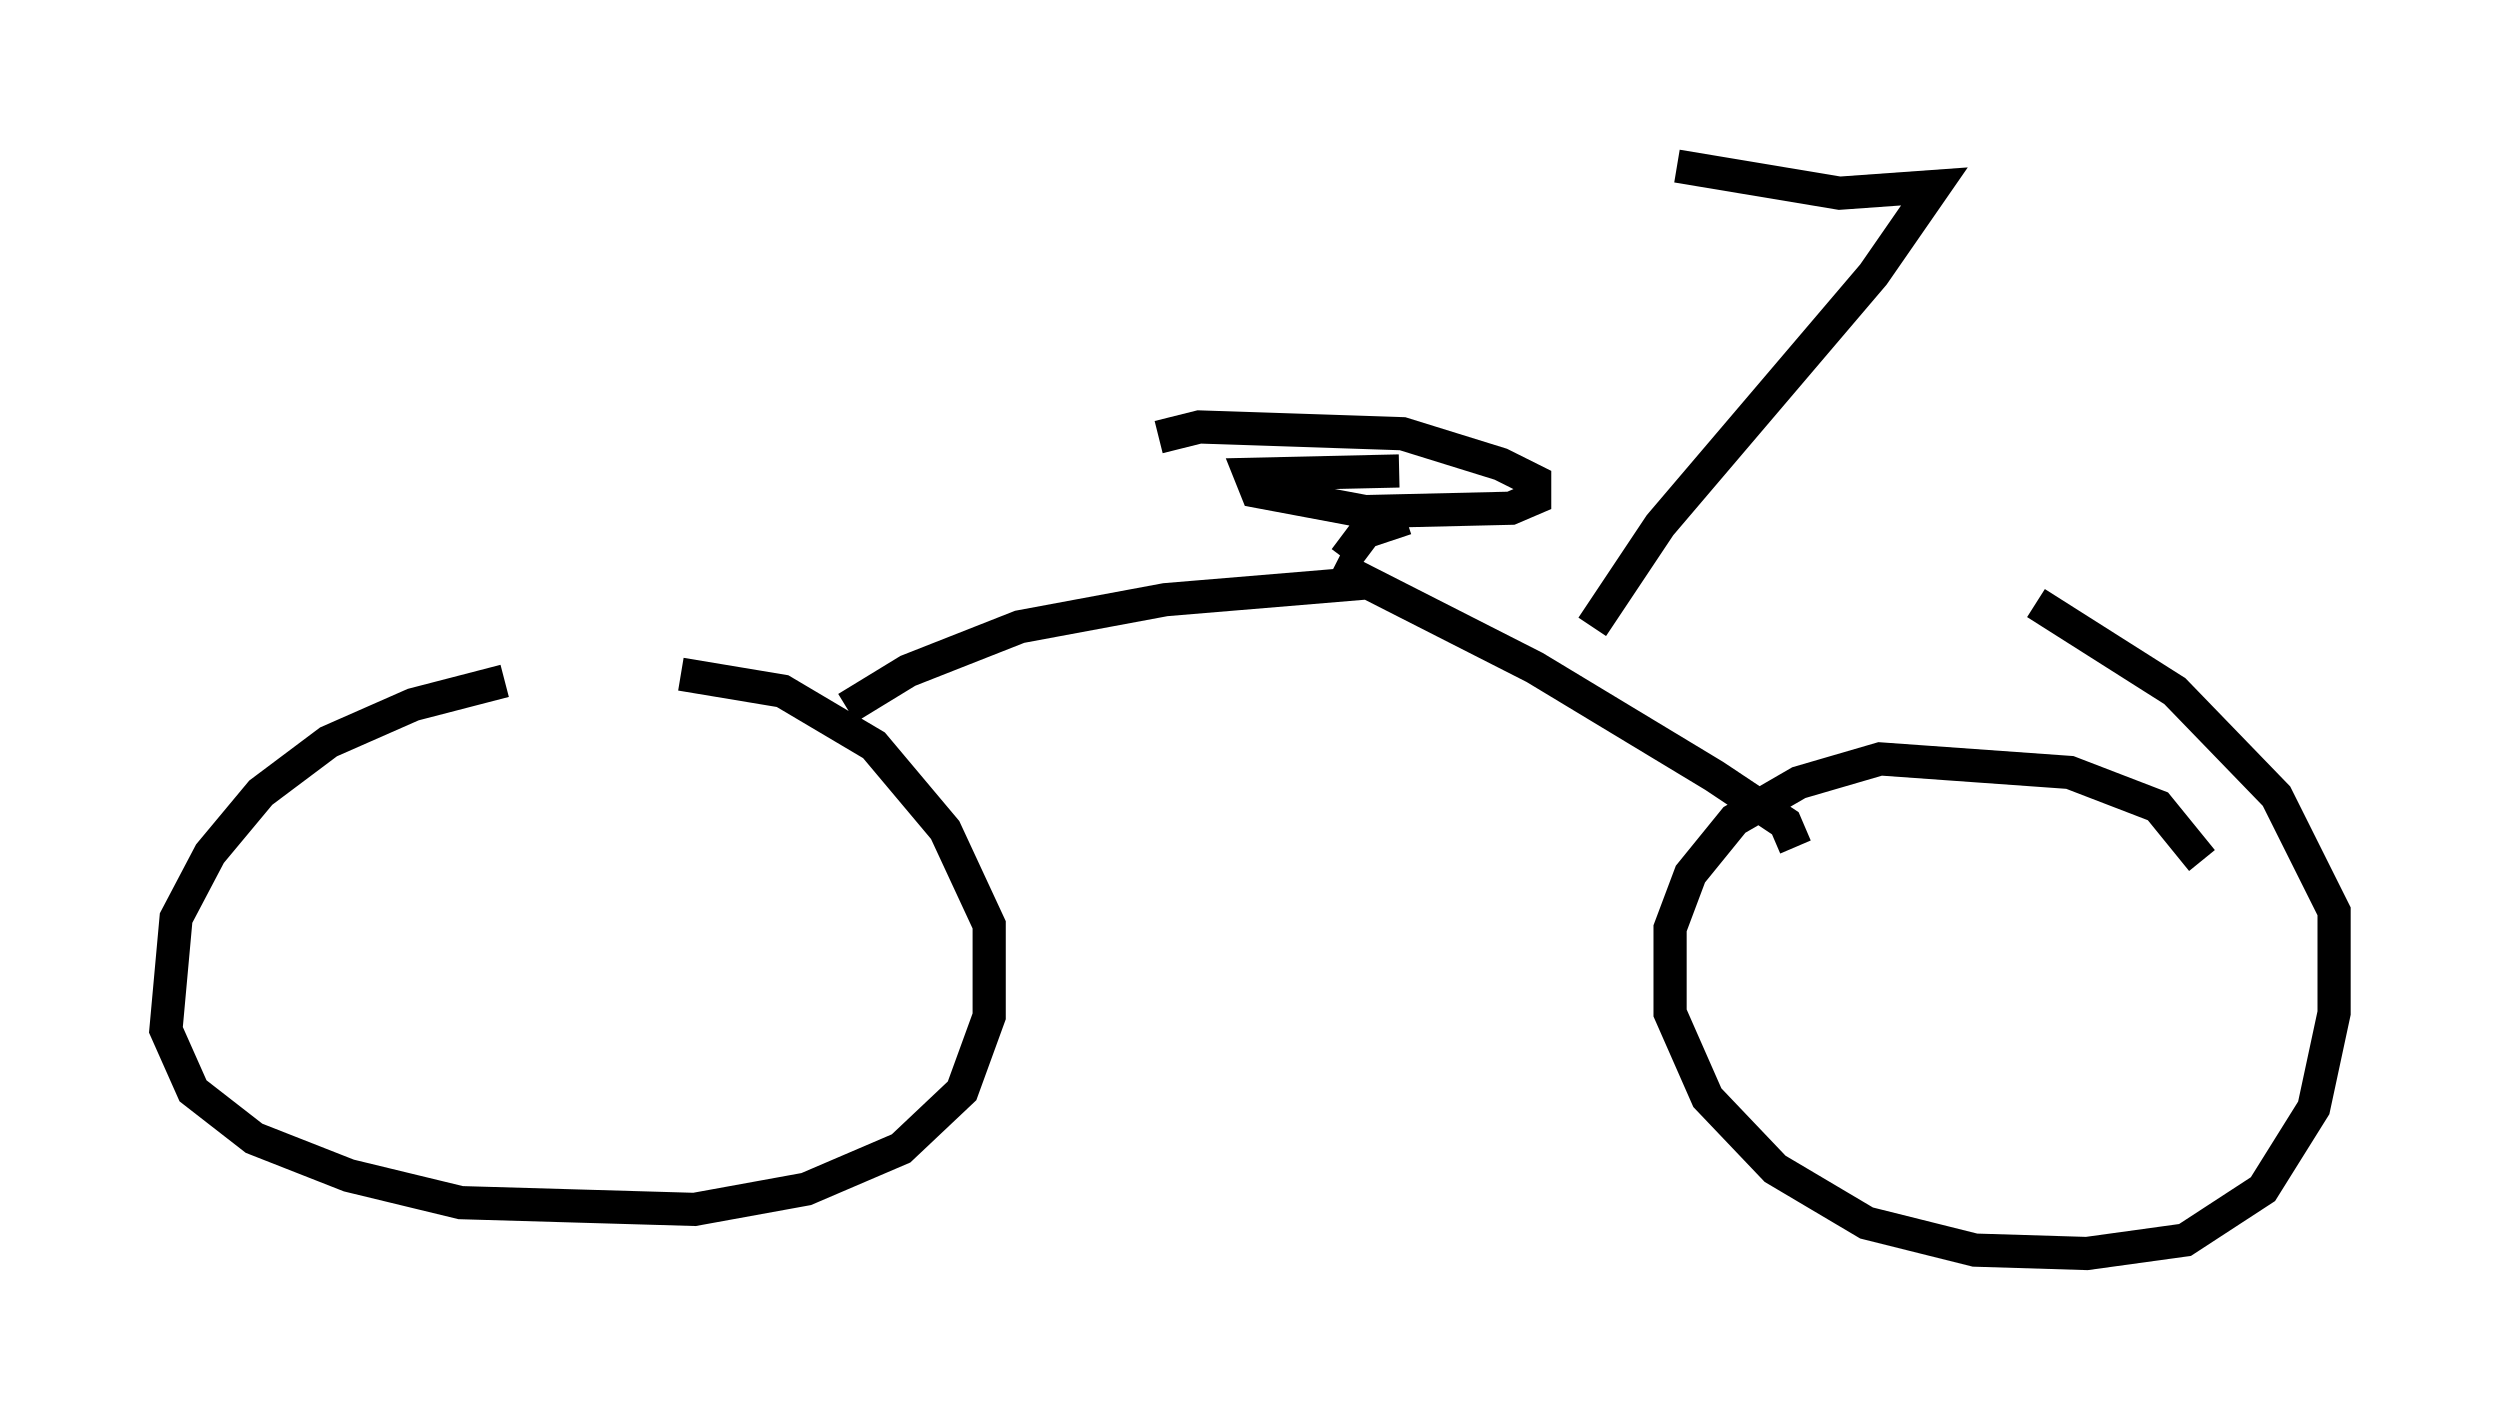 <?xml version="1.0" encoding="utf-8" ?>
<svg baseProfile="full" height="42.769" version="1.1" width="75.334" xmlns="http://www.w3.org/2000/svg" xmlns:ev="http://www.w3.org/2001/xml-events" xmlns:xlink="http://www.w3.org/1999/xlink"><defs /><rect fill="white" height="42.769" width="75.334" x="0" y="0" /><path d="M18.271, 20.517 m-3.063, 0.0 l-2.756, 0.715 -2.552, 1.123 l-2.042, 1.531 -1.531, 1.838 l-1.021, 1.94 -0.306, 3.369 l0.817, 1.838 1.838, 1.429 l2.858, 1.123 3.369, 0.817 l7.044, 0.204 3.369, -0.613 l2.858, -1.225 1.838, -1.735 l0.817, -2.246 0.0, -2.756 l-1.327, -2.858 -2.144, -2.552 l-2.756, -1.633 -3.063, -0.51 m45.836, 5.615 l-1.327, -1.633 -2.654, -1.021 l-5.717, -0.408 -2.45, 0.715 l-1.94, 1.123 -1.327, 1.633 l-0.613, 1.633 0.0, 2.552 l1.123, 2.552 2.042, 2.144 l2.756, 1.633 3.267, 0.817 l3.369, 0.102 2.96, -0.408 l2.348, -1.531 1.531, -2.45 l0.613, -2.858 0.0, -3.063 l-1.735, -3.471 -3.063, -3.165 l-4.185, -2.654 m-35.832, 3.165 l1.838, -1.123 3.369, -1.327 l4.39, -0.817 6.125, -0.51 m12.863, 7.963 l-0.306, -0.715 -2.144, -1.429 l-5.41, -3.267 -6.023, -3.063 m1.94, -2.858 l-4.492, 0.102 0.204, 0.51 l3.267, 0.613 4.39, -0.102 l0.715, -0.306 0.0, -0.51 l-1.021, -0.51 -2.96, -0.919 l-6.125, -0.204 -1.225, 0.306 m7.452, 2.45 l-1.225, 0.408 -0.613, 0.817 m7.452, 2.042 l2.042, -3.063 6.431, -7.554 l1.838, -2.654 -2.858, 0.204 l-4.9, -0.817 " fill="none" stroke="black" stroke-width="1" /></svg>